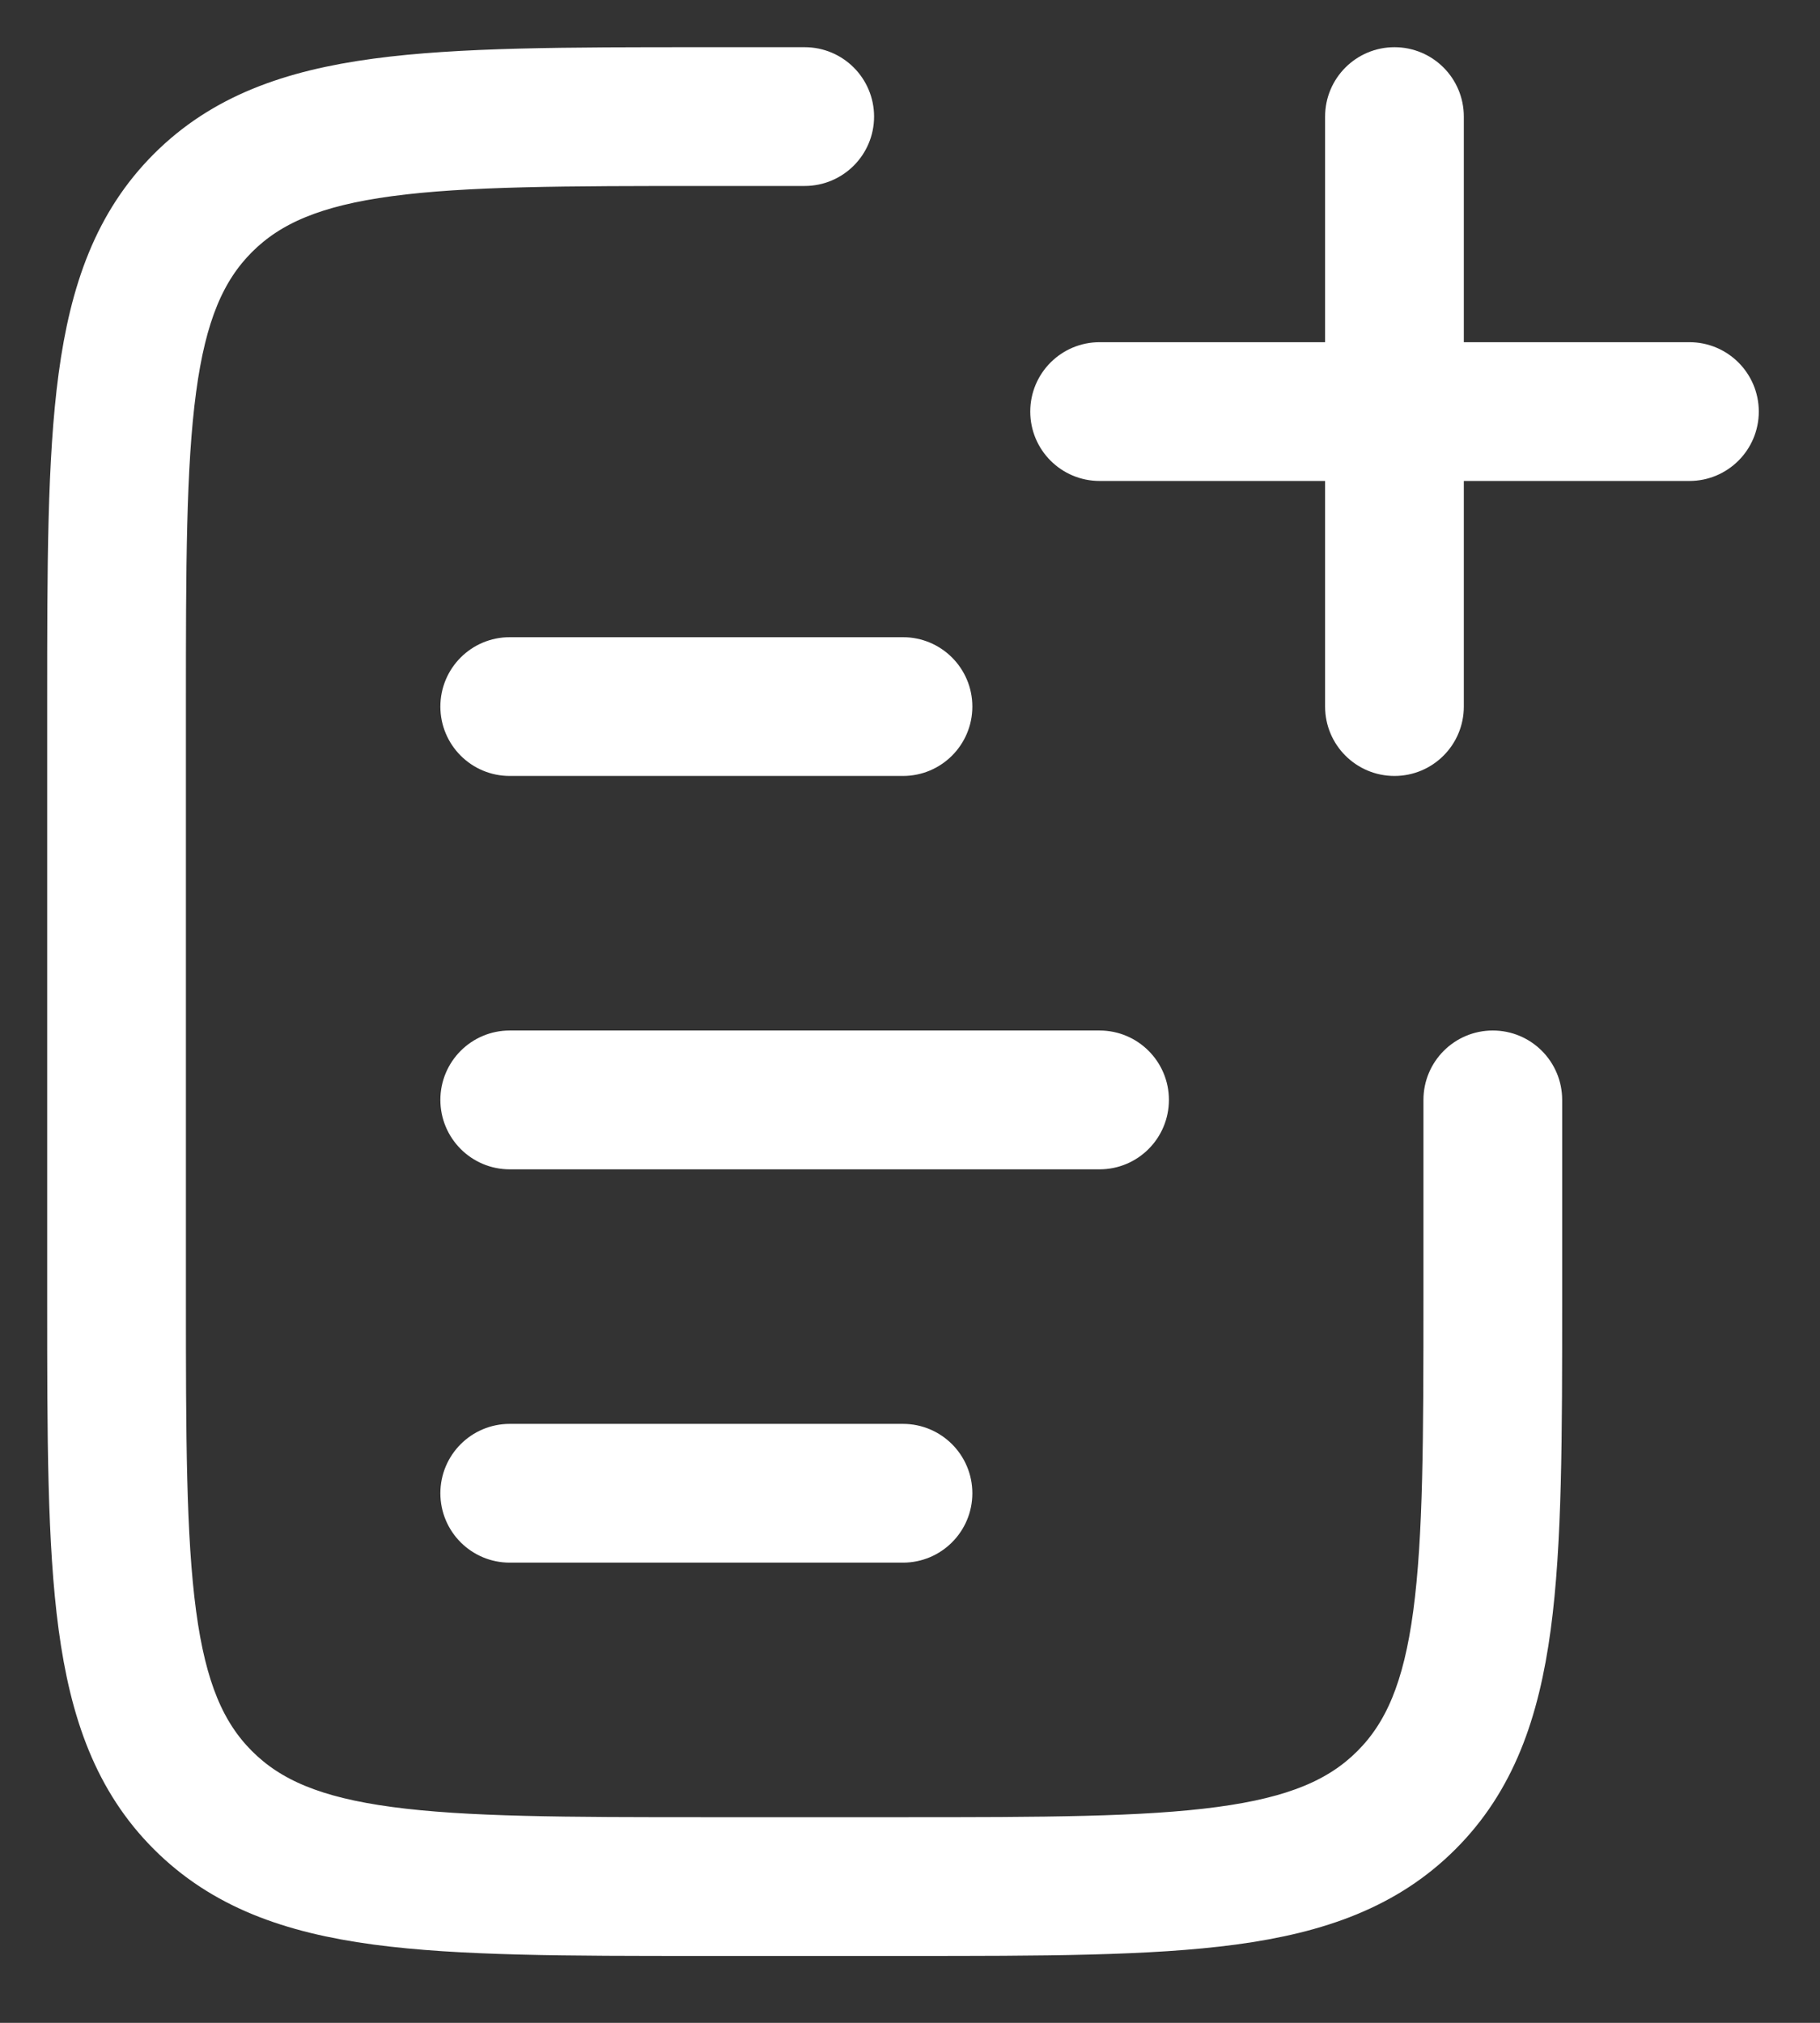 <svg width="27" height="30" viewBox="0 0 27 30" fill="none" xmlns="http://www.w3.org/2000/svg">
<rect x="0" y="0" width="27" height="30" fill="#333333" stroke="none"/>
<path fill-rule="evenodd" clip-rule="evenodd" d="M10.424 1L11.938 1C12.34 1 12.667 1.326 12.667 1.729C12.667 2.132 12.34 2.458 11.938 2.458H10.479C8.396 2.458 6.907 2.46 5.776 2.612C4.665 2.761 4.009 3.044 3.526 3.526C3.044 4.009 2.761 4.665 2.612 5.776C2.46 6.907 2.458 8.396 2.458 10.479V19.229C2.458 21.312 2.46 22.801 2.612 23.933C2.761 25.043 3.044 25.7 3.526 26.182C4.009 26.665 4.665 26.947 5.776 27.096C6.907 27.248 8.396 27.25 10.479 27.25H13.396C15.479 27.25 16.968 27.248 18.099 27.096C19.21 26.947 19.866 26.665 20.349 26.182C20.831 25.7 21.114 25.043 21.263 23.933C21.415 22.801 21.417 21.312 21.417 19.229V16.312C21.417 15.91 21.743 15.583 22.146 15.583C22.549 15.583 22.875 15.91 22.875 16.312V19.285C22.875 21.3 22.875 22.887 22.708 24.127C22.537 25.399 22.179 26.415 21.38 27.213C20.581 28.012 19.566 28.371 18.294 28.542C17.054 28.708 15.467 28.708 13.451 28.708H10.424C8.408 28.708 6.821 28.708 5.581 28.542C4.309 28.371 3.294 28.012 2.495 27.213C1.696 26.415 1.338 25.399 1.167 24.127C1 22.887 1 21.3 1 19.285V10.424C1 8.408 1 6.821 1.167 5.581C1.338 4.309 1.696 3.294 2.495 2.495C3.294 1.696 4.309 1.338 5.581 1.167C6.821 1 8.408 1 10.424 1Z" fill="white" stroke="white" stroke-width="0.6" stroke-linecap="round"/>
<path fill-rule="evenodd" clip-rule="evenodd" d="M20.687 1C21.09 1 21.416 1.326 21.416 1.729L21.416 10.479C21.416 10.882 21.09 11.208 20.687 11.208C20.285 11.208 19.958 10.882 19.958 10.479L19.958 1.729C19.958 1.326 20.285 1 20.687 1Z" fill="white" stroke="white" stroke-width="0.6" stroke-linecap="round"/>
<path fill-rule="evenodd" clip-rule="evenodd" d="M25.792 6.104C25.792 6.507 25.465 6.833 25.063 6.833L16.313 6.833C15.91 6.833 15.584 6.507 15.584 6.104C15.584 5.701 15.91 5.375 16.313 5.375L25.063 5.375C25.465 5.375 25.792 5.701 25.792 6.104Z" fill="white" stroke="white" stroke-width="0.6" stroke-linecap="round"/>
<path fill-rule="evenodd" clip-rule="evenodd" d="M6.833 16.312C6.833 15.91 7.159 15.583 7.562 15.583L16.312 15.583C16.715 15.583 17.041 15.91 17.041 16.312C17.041 16.715 16.715 17.042 16.312 17.042L7.562 17.042C7.159 17.042 6.833 16.715 6.833 16.312Z" fill="white" stroke="white" stroke-width="0.6" stroke-linecap="round"/>
<path fill-rule="evenodd" clip-rule="evenodd" d="M6.833 10.479C6.833 10.076 7.159 9.75 7.562 9.75L13.396 9.75C13.798 9.75 14.125 10.076 14.125 10.479C14.125 10.882 13.798 11.208 13.396 11.208L7.562 11.208C7.159 11.208 6.833 10.882 6.833 10.479Z" fill="white" stroke="white" stroke-width="0.6" stroke-linecap="round"/>
<path fill-rule="evenodd" clip-rule="evenodd" d="M6.833 22.146C6.833 21.743 7.159 21.417 7.562 21.417L13.396 21.417C13.798 21.417 14.125 21.743 14.125 22.146C14.125 22.549 13.798 22.875 13.396 22.875L7.562 22.875C7.159 22.875 6.833 22.549 6.833 22.146Z" fill="white" stroke="white" stroke-width="0.6" stroke-linecap="round"/>
</svg>

